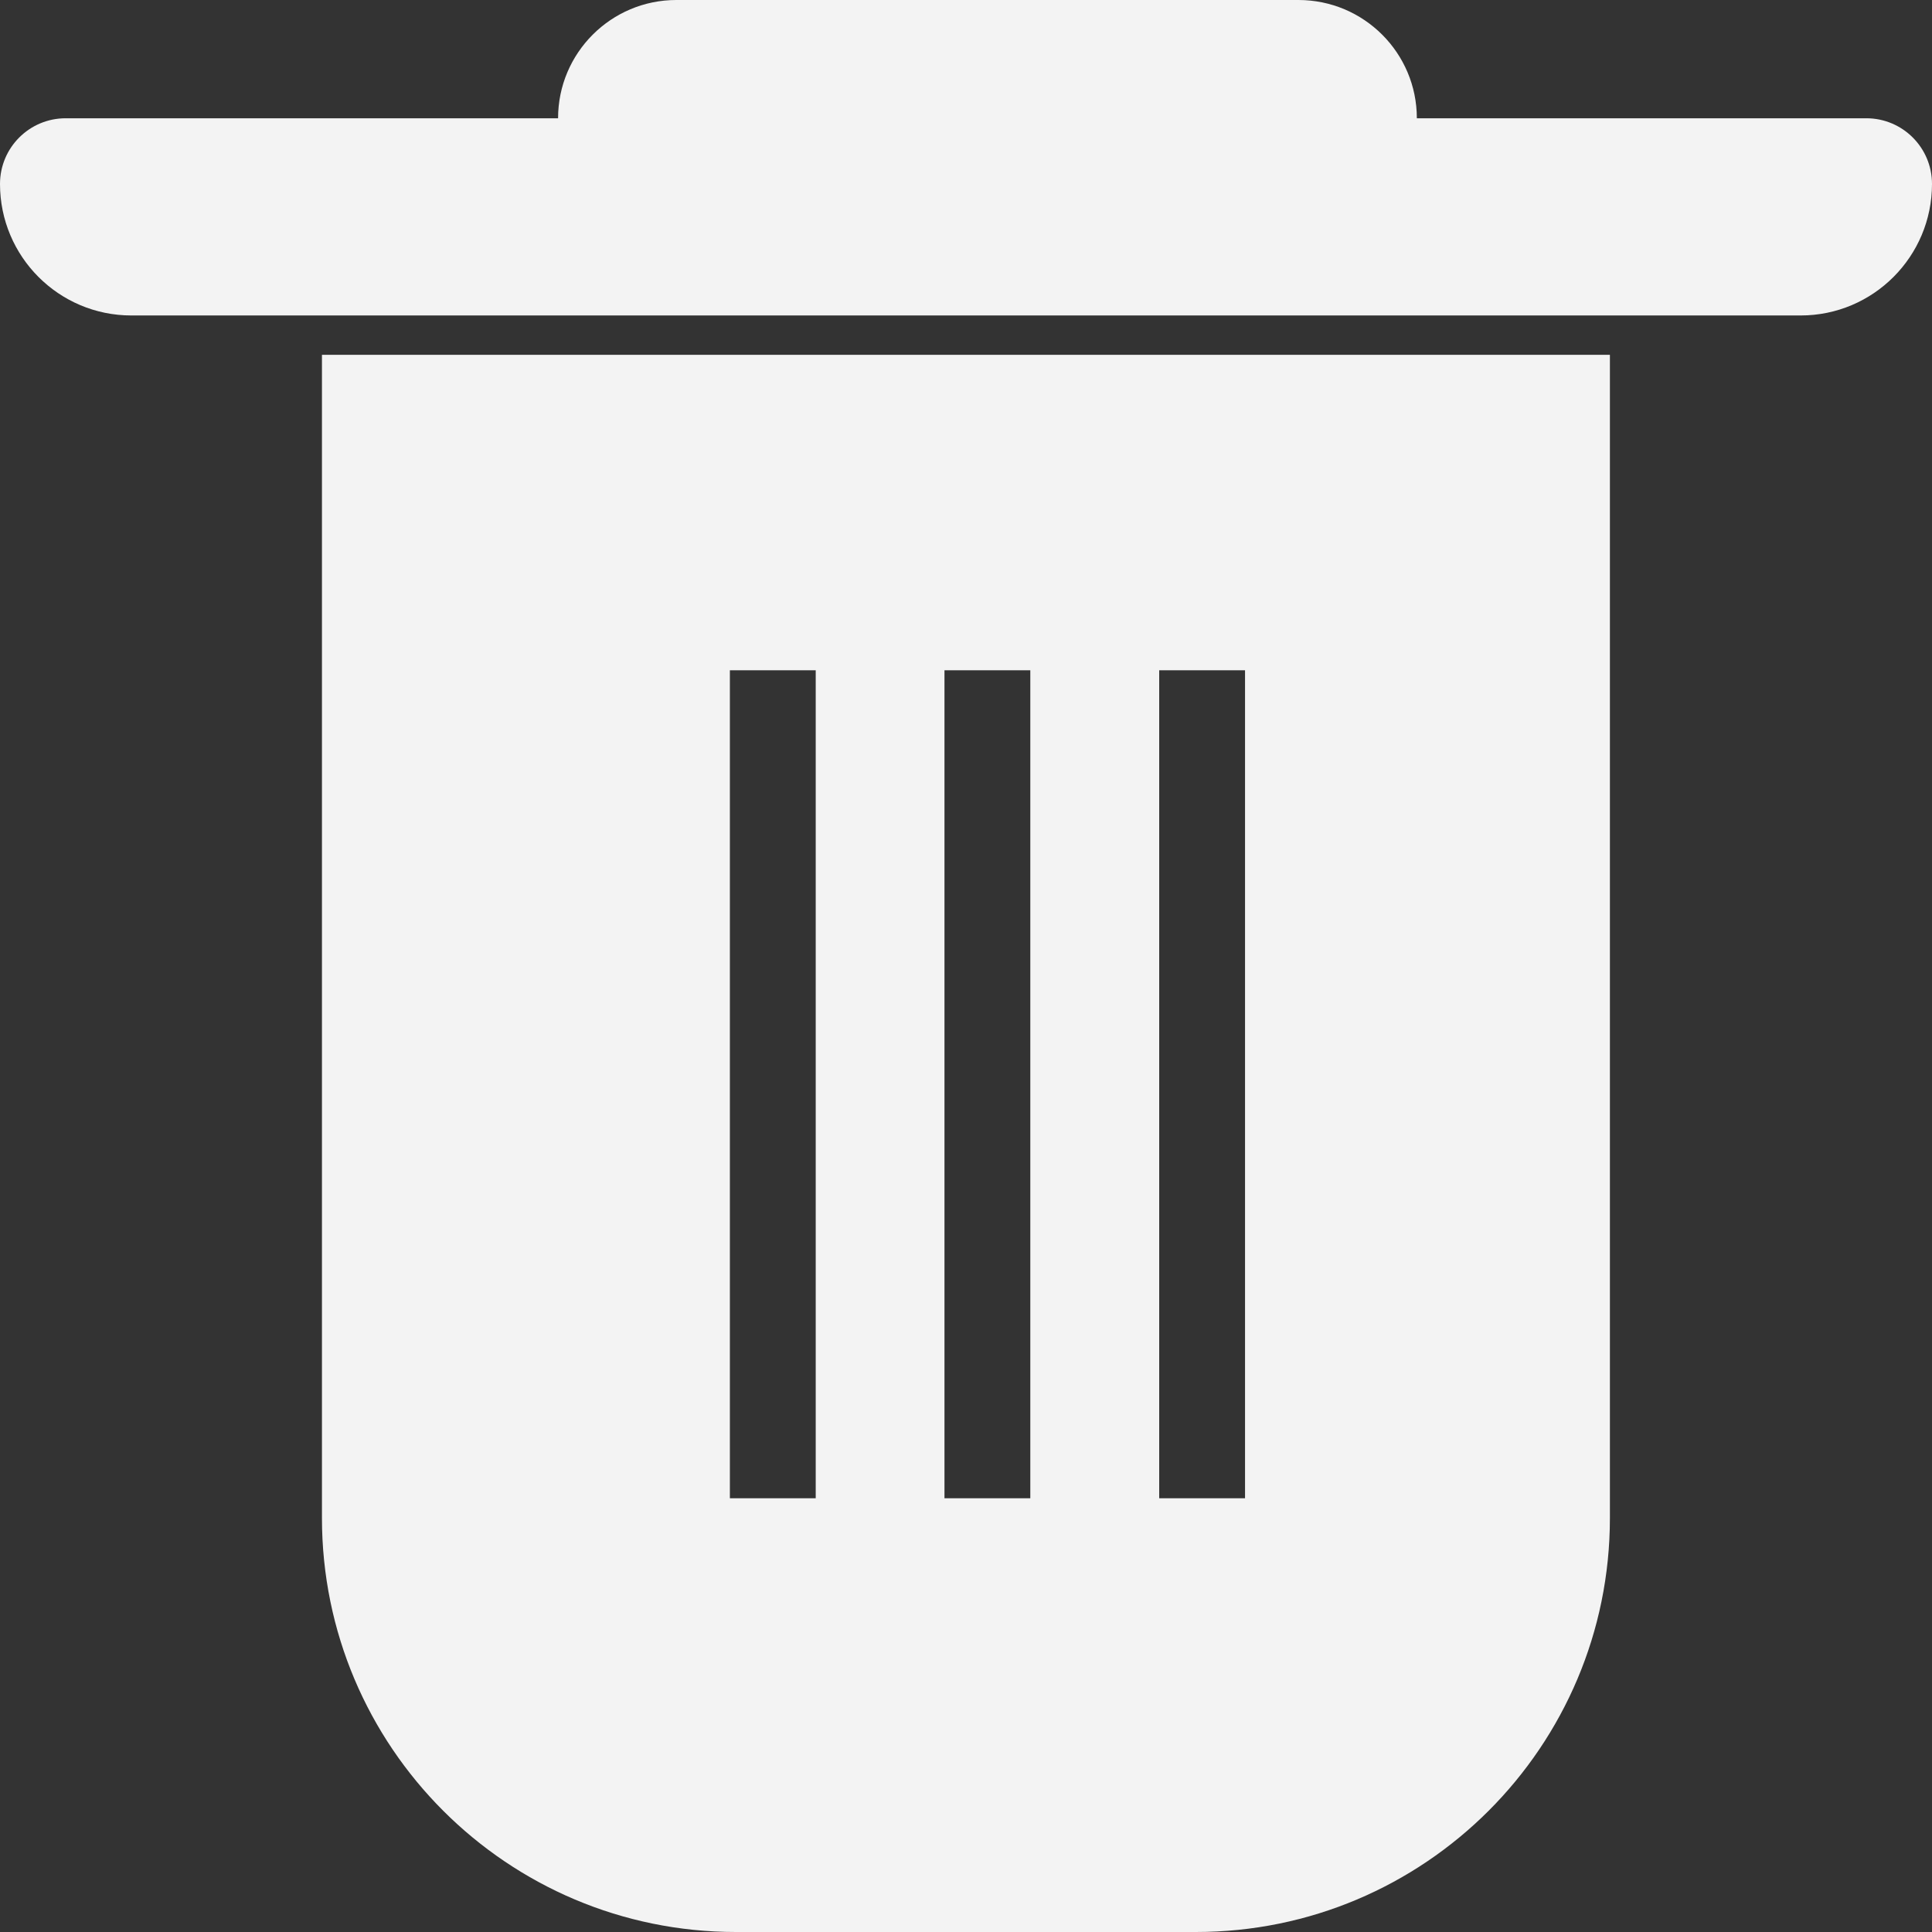 <svg width="14" height="14" viewBox="0 0 14 14" fill="none" xmlns="http://www.w3.org/2000/svg">
<rect x="0" y="0" width="14" height="14" fill="#333333" stroke="none"/>
<path fill-rule="evenodd" clip-rule="evenodd" d="M4.901 0C4.428 0 4.044 0.384 4.044 0.857H0.476C0.213 0.857 0 1.07 0 1.333C0 1.859 0.426 2.286 0.952 2.286H13.048C13.574 2.286 14 1.859 14 1.333C14 1.07 13.787 0.857 13.524 0.857H10.267C10.267 0.384 9.883 0 9.409 0H4.901ZM2.333 2.571H11.666V11C11.666 12.657 10.323 14 8.666 14H5.333C3.676 14 2.333 12.657 2.333 11V2.571ZM5.911 4.857H5.289V10.857H5.911V4.857ZM6.844 4.857H7.466V10.857H6.844V4.857ZM9.022 4.857H8.4V10.857H9.022V4.857Z" fill="#F3F3F3"/>
</svg>

